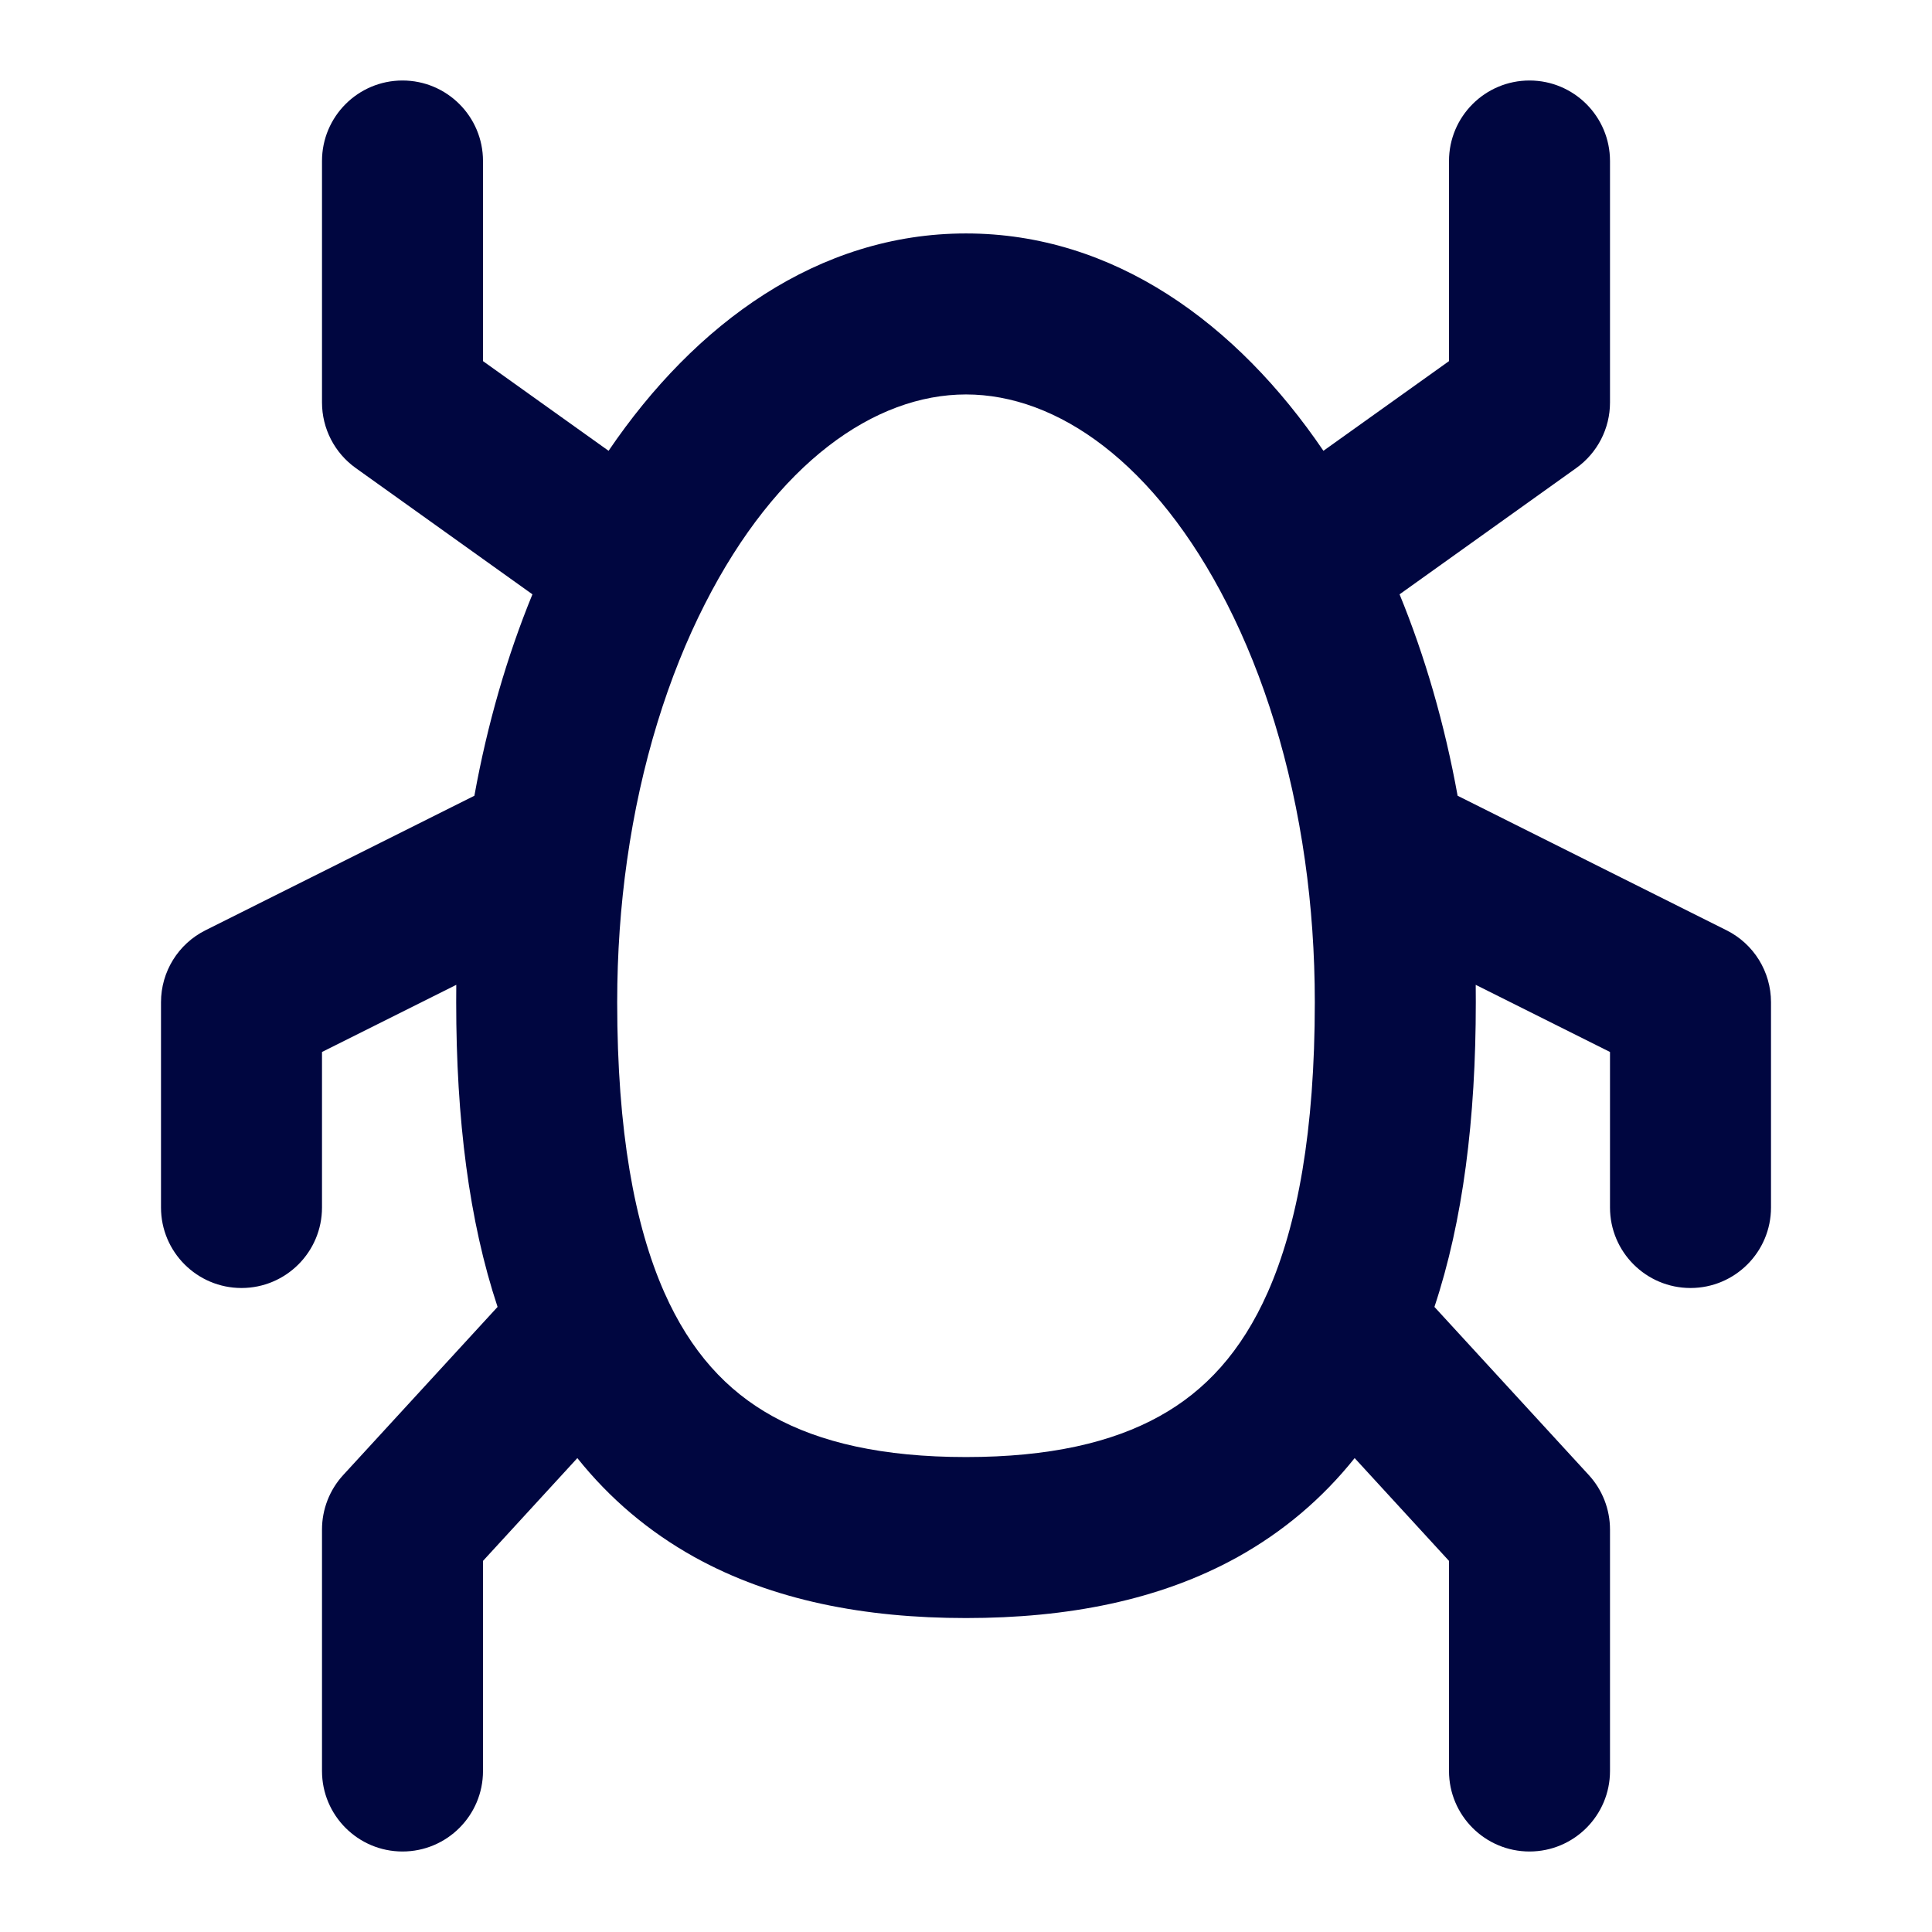<svg width="24" height="24" viewBox="0 0 24 24" fill="none" xmlns="http://www.w3.org/2000/svg">
<path fill-rule="evenodd" clip-rule="evenodd" d="M5 23C4.448 23 4 22.552 4 22L4 19C4 18.75 4.094 18.508 4.263 18.324L6.181 16.235C5.827 15.169 5.667 13.904 5.667 12.45C5.667 12.378 5.667 12.306 5.668 12.234L4 13.068L4 15C4 15.552 3.552 16 3 16C2.448 16 2 15.552 2 15L2 12.45C2 12.071 2.214 11.725 2.553 11.556L5.893 9.885C6.054 8.995 6.298 8.154 6.614 7.383L4.419 5.814C4.156 5.626 4 5.323 4 5L4 2C4 1.448 4.448 1 5 1C5.552 1 6 1.448 6 2V4.486L7.56 5.6C8.634 4.018 10.164 2.9 12 2.9C13.836 2.9 15.366 4.018 16.44 5.6L18 4.486V2C18 1.448 18.448 1 19 1C19.552 1 20 1.448 20 2V5C20 5.323 19.844 5.626 19.581 5.814L17.386 7.383C17.702 8.154 17.946 8.995 18.107 9.885L21.447 11.556C21.786 11.725 22 12.071 22 12.45V15C22 15.552 21.552 16 21 16C20.448 16 20 15.552 20 15V13.068L18.332 12.234C18.333 12.306 18.333 12.378 18.333 12.45C18.333 13.904 18.173 15.169 17.819 16.235L19.737 18.324C19.906 18.508 20 18.75 20 19V22C20 22.552 19.552 23 19 23C18.448 23 18 22.552 18 22V19.39L16.828 18.113C16.426 18.616 15.941 19.027 15.373 19.343C14.402 19.881 13.258 20.1 12 20.1C10.742 20.1 9.598 19.881 8.627 19.343C8.059 19.027 7.574 18.616 7.172 18.113L6 19.39V22C6 22.552 5.552 23 5 23ZM14.403 17.593C14.971 17.279 15.421 16.793 15.749 16.052C16.118 15.216 16.333 14.047 16.333 12.45C16.333 11.844 16.291 11.254 16.211 10.69C16.04 9.482 15.699 8.397 15.243 7.502C14.35 5.747 13.133 4.9 12 4.9C10.867 4.9 9.65 5.747 8.757 7.502C8.301 8.397 7.96 9.482 7.789 10.69C7.709 11.254 7.667 11.844 7.667 12.45C7.667 14.047 7.882 15.216 8.251 16.052C8.579 16.793 9.029 17.279 9.597 17.593C10.182 17.918 10.962 18.1 12 18.1C13.038 18.1 13.818 17.918 14.403 17.593Z" fill="#000640"/>
</svg>
